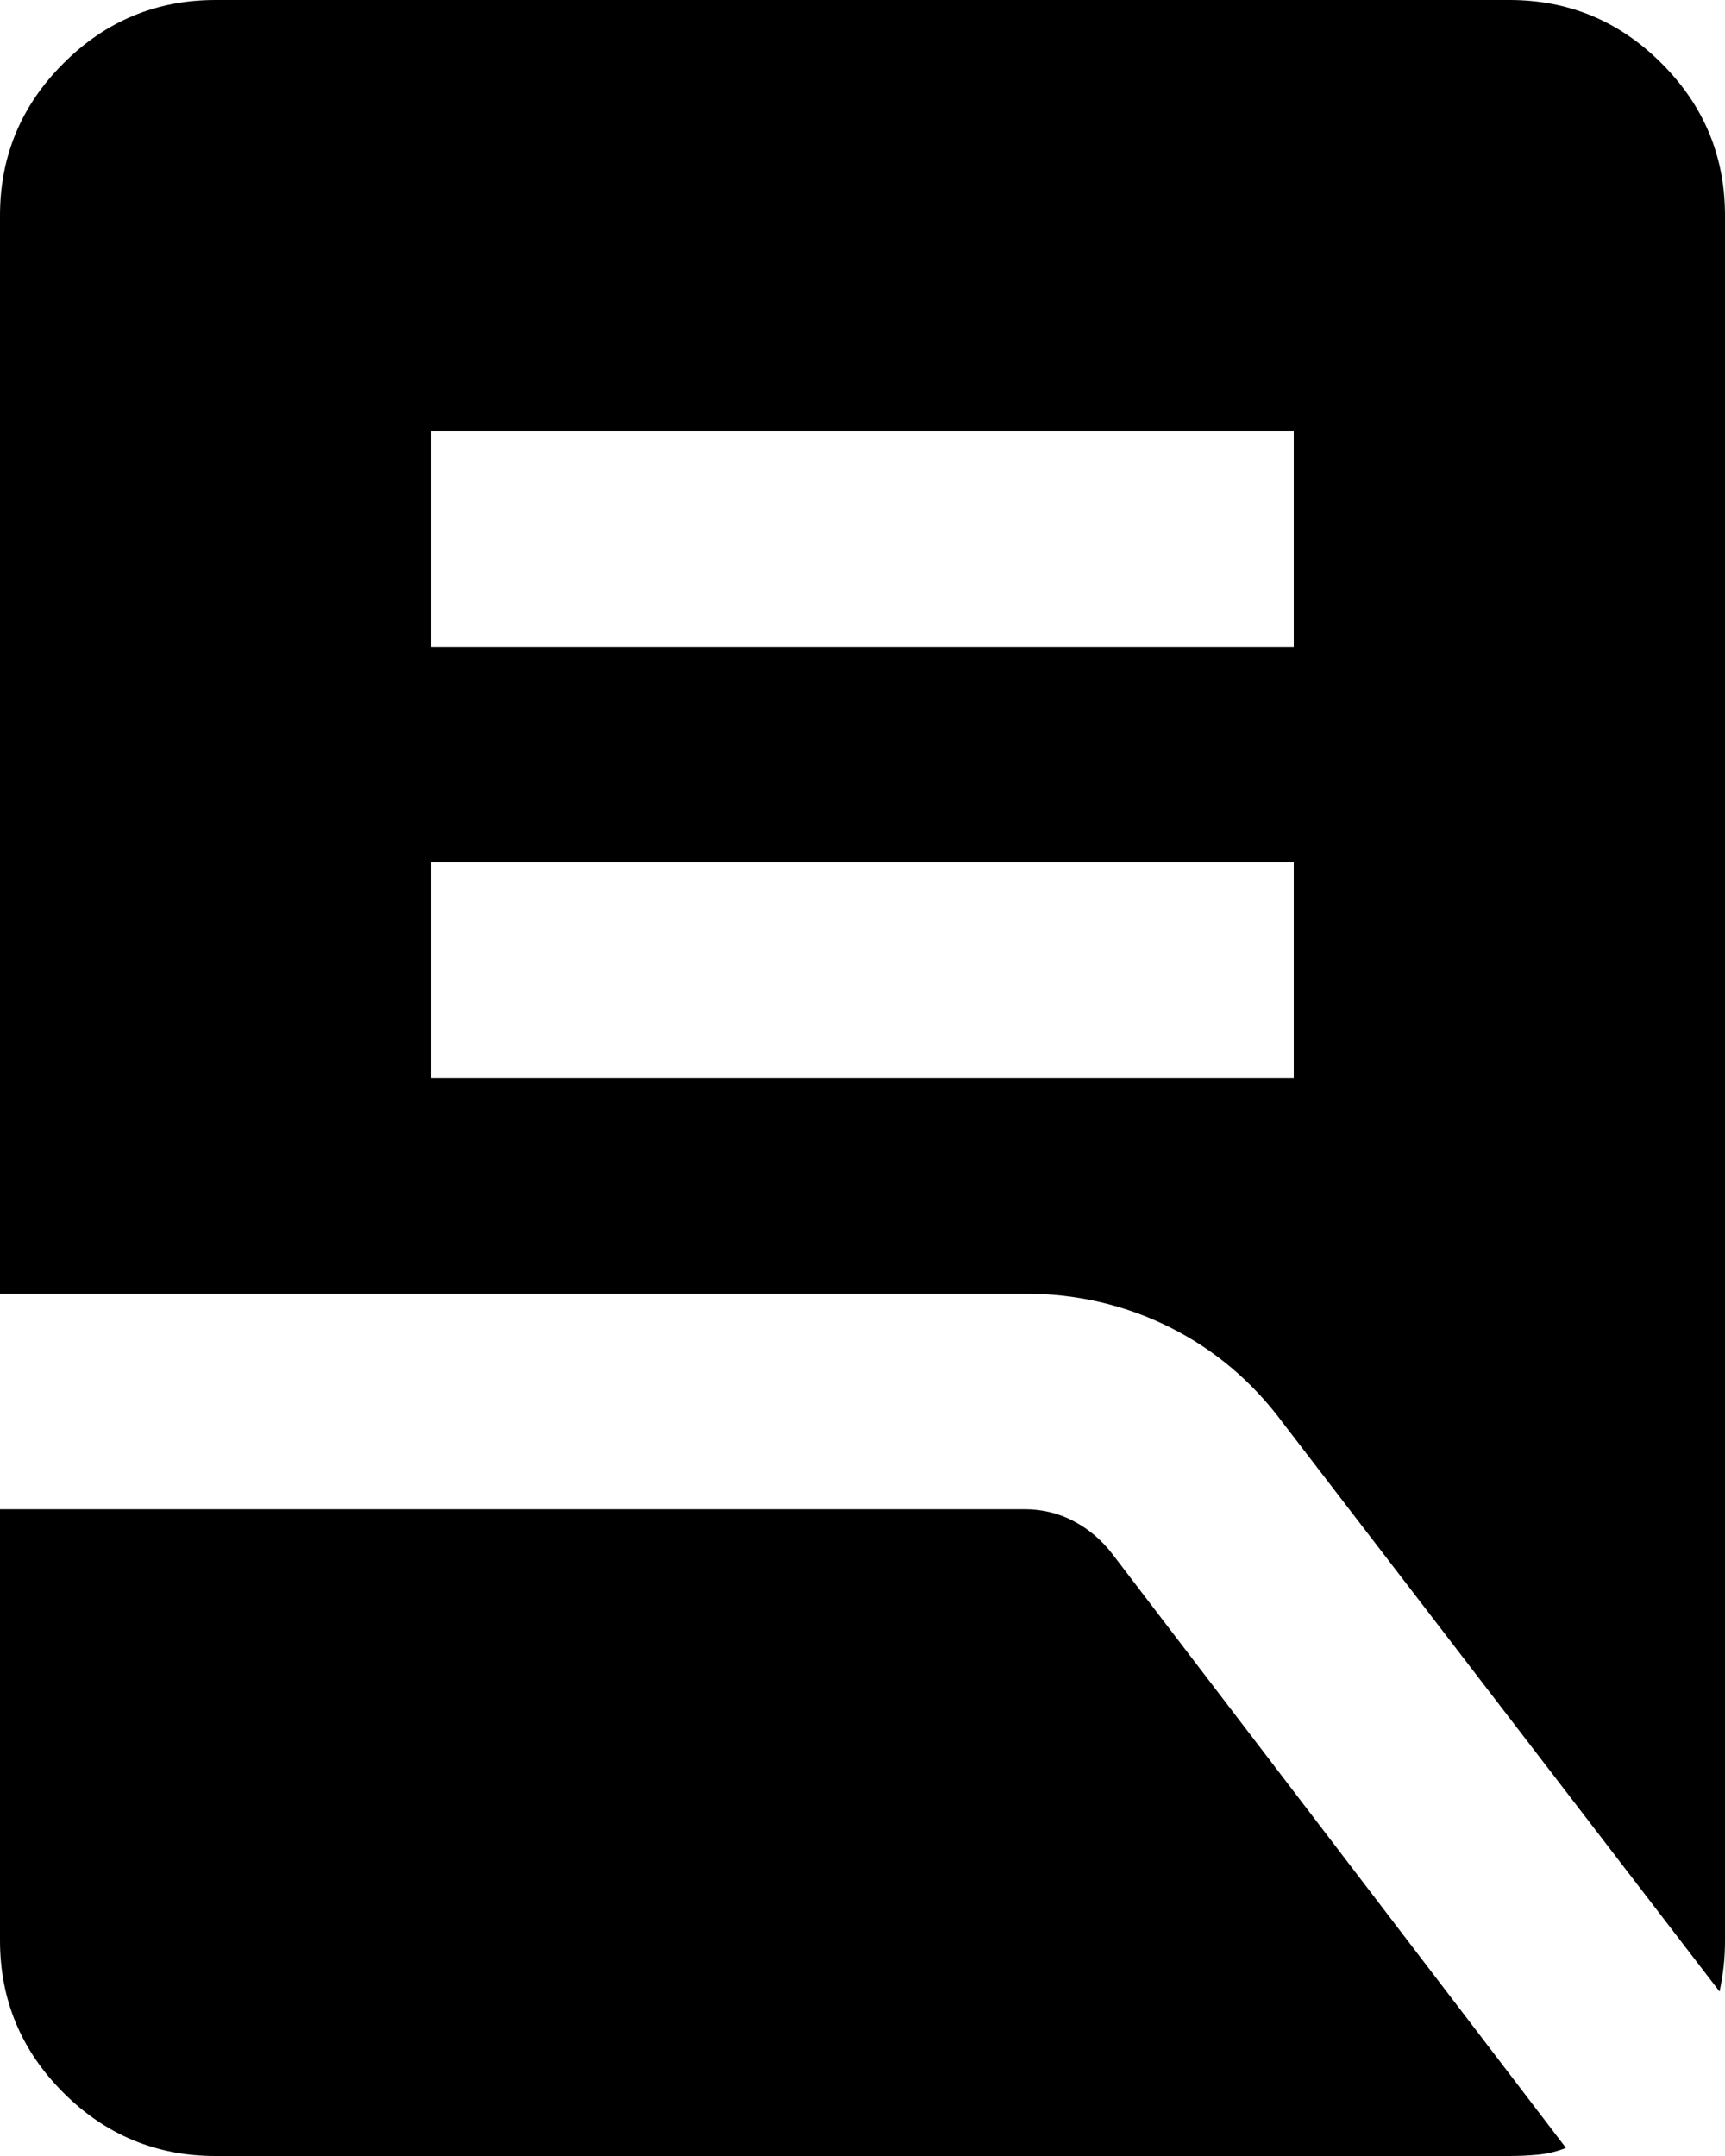 <svg width="16" height="20" viewBox="0 0 16 20" fill="none" xmlns="http://www.w3.org/2000/svg">
  <path d="M4 10H12V8H4V10ZM4 6H12V4H4V6ZM15.95 18.475L11.9 13.2C11.617 12.817 11.267 12.521 10.85 12.312C10.433 12.104 9.983 12 9.5 12H0V2C0 1.45 0.196 0.979 0.588 0.588C0.979 0.196 1.45 0 2 0H14C14.55 0 15.021 0.196 15.412 0.588C15.804 0.979 16 1.45 16 2V18C16 18.083 15.996 18.163 15.988 18.238C15.979 18.312 15.967 18.392 15.95 18.475ZM2 20C1.45 20 0.979 19.804 0.588 19.413C0.196 19.021 0 18.55 0 18V14H9.5C9.667 14 9.821 14.037 9.963 14.113C10.104 14.188 10.225 14.292 10.325 14.425L14.525 19.925C14.442 19.958 14.354 19.979 14.262 19.988C14.171 19.996 14.083 20 14 20H2Z" fill="currentColor" />
</svg>

